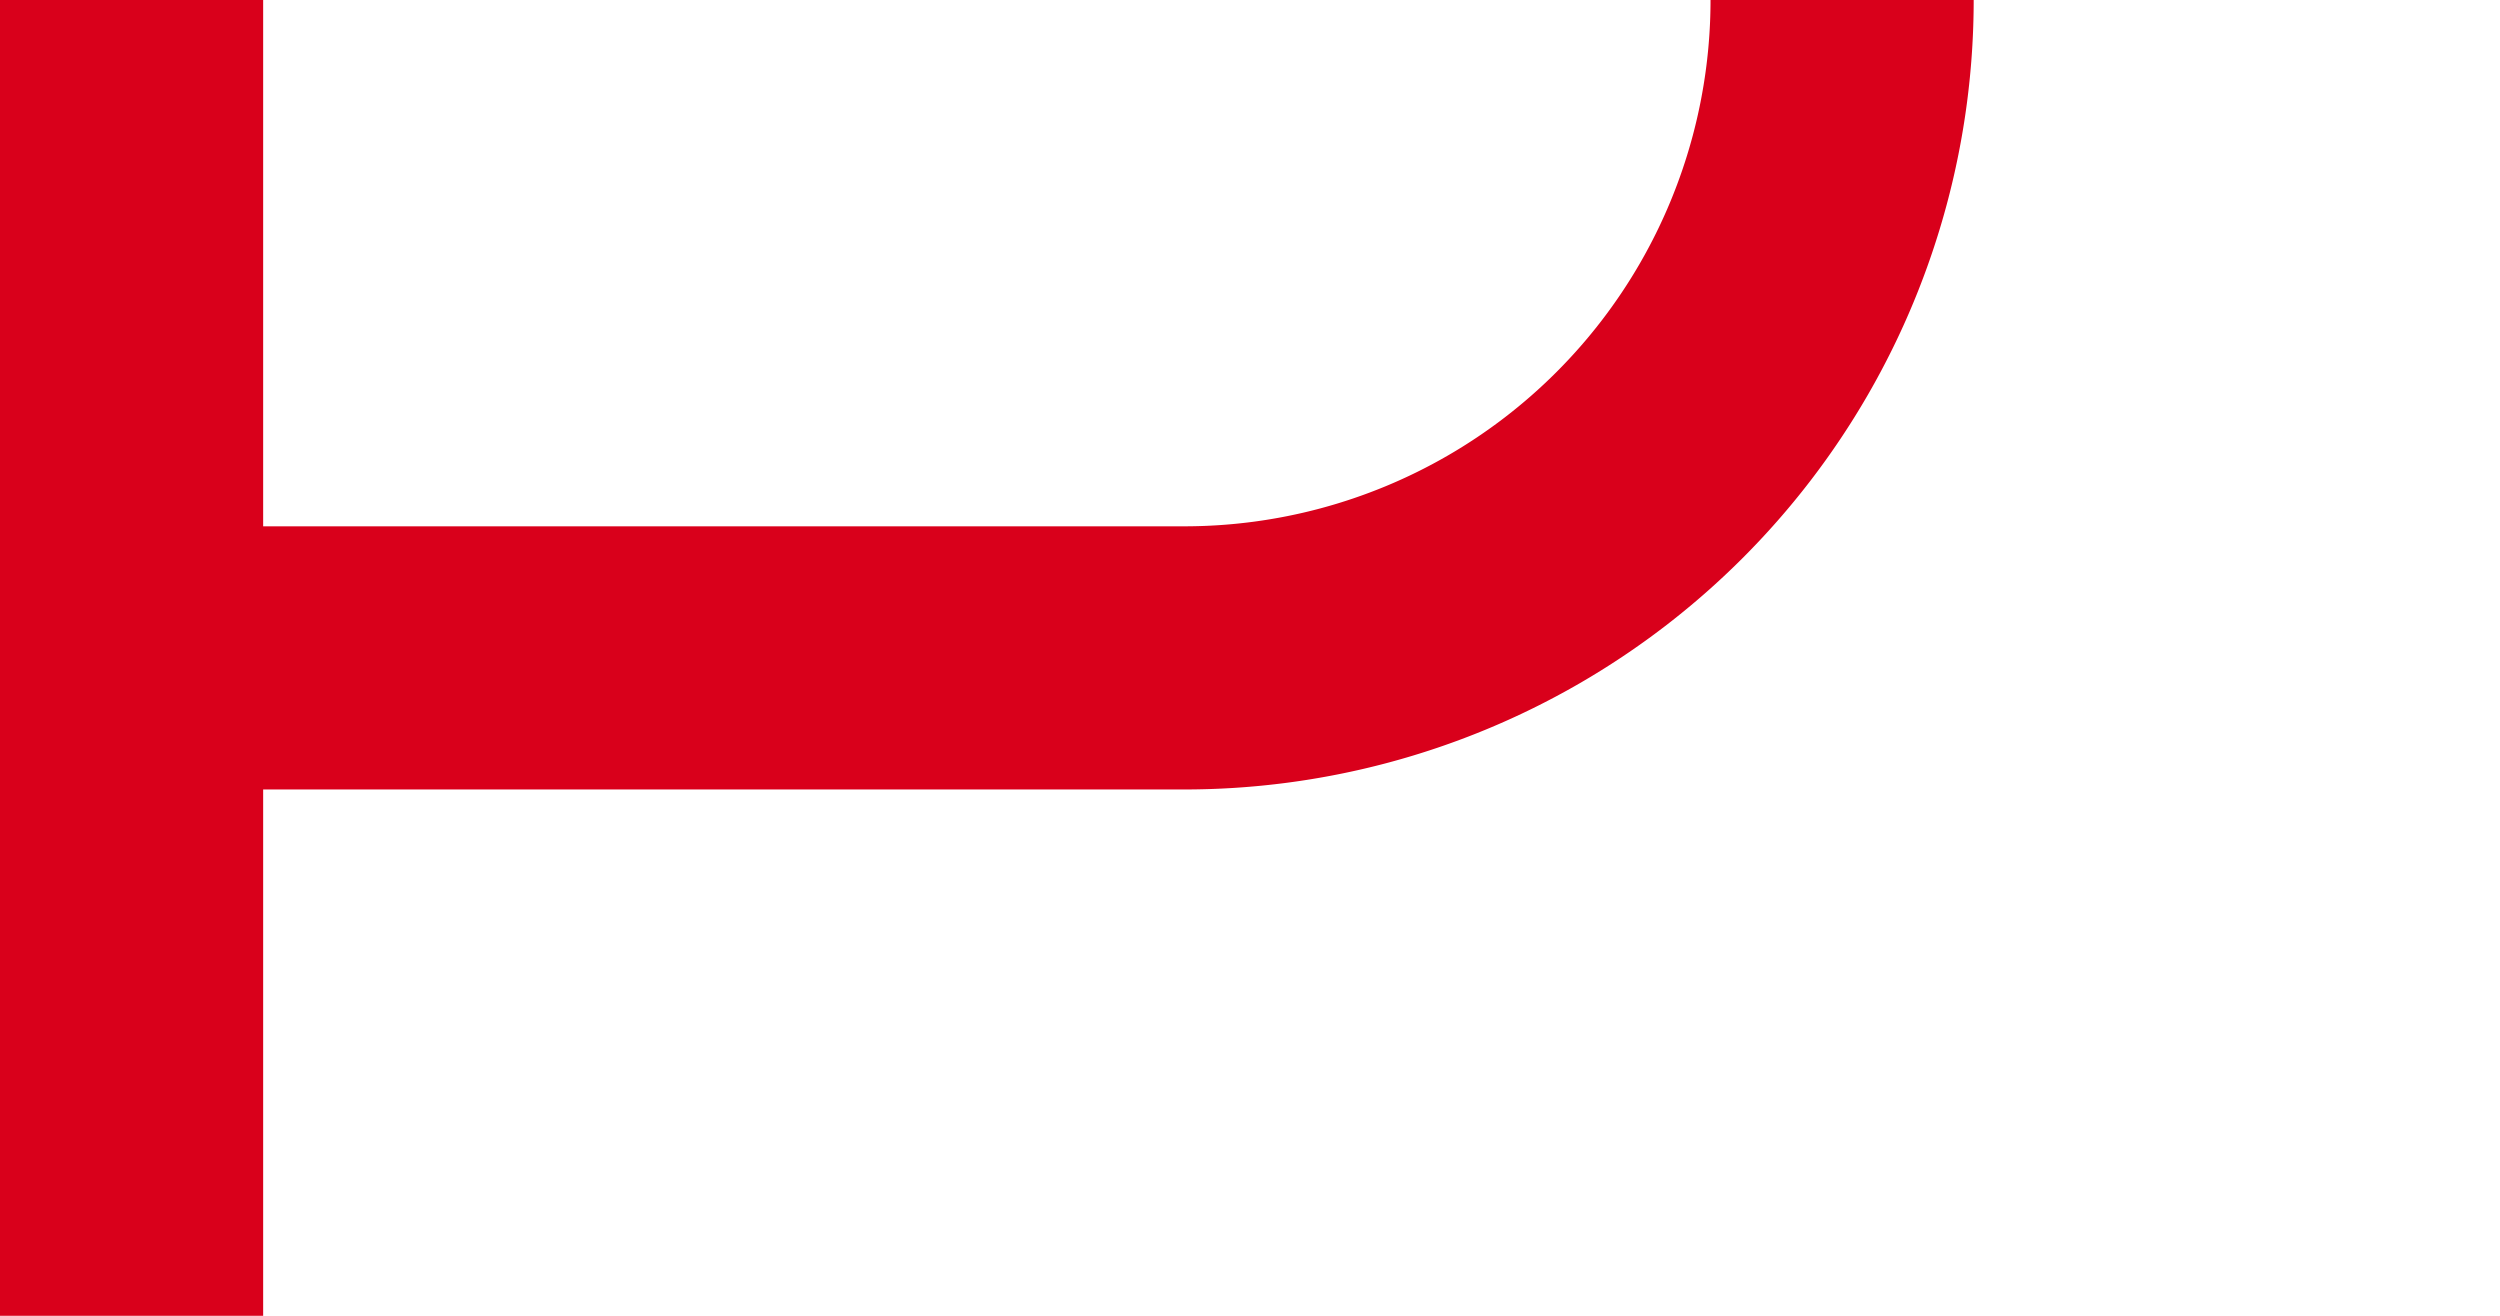 ﻿<?xml version="1.0" encoding="utf-8"?>
<svg version="1.1" xmlns:xlink="http://www.w3.org/1999/xlink" width="19px" height="10px" preserveAspectRatio="xMinYMid meet" viewBox="1366 1232  19 8" xmlns="http://www.w3.org/2000/svg">
  <path d="M 1349 116  L 1375 116  A 5 5 0 0 1 1380 121 L 1380 1231  A 5 5 0 0 1 1375 1236 L 1366 1236  " stroke-width="2" stroke="#d9001b" fill="none" />
  <path d="M 1368 1241  L 1368 1231  L 1366 1231  L 1366 1241  L 1368 1241  Z " fill-rule="nonzero" fill="#d9001b" stroke="none" />
</svg>